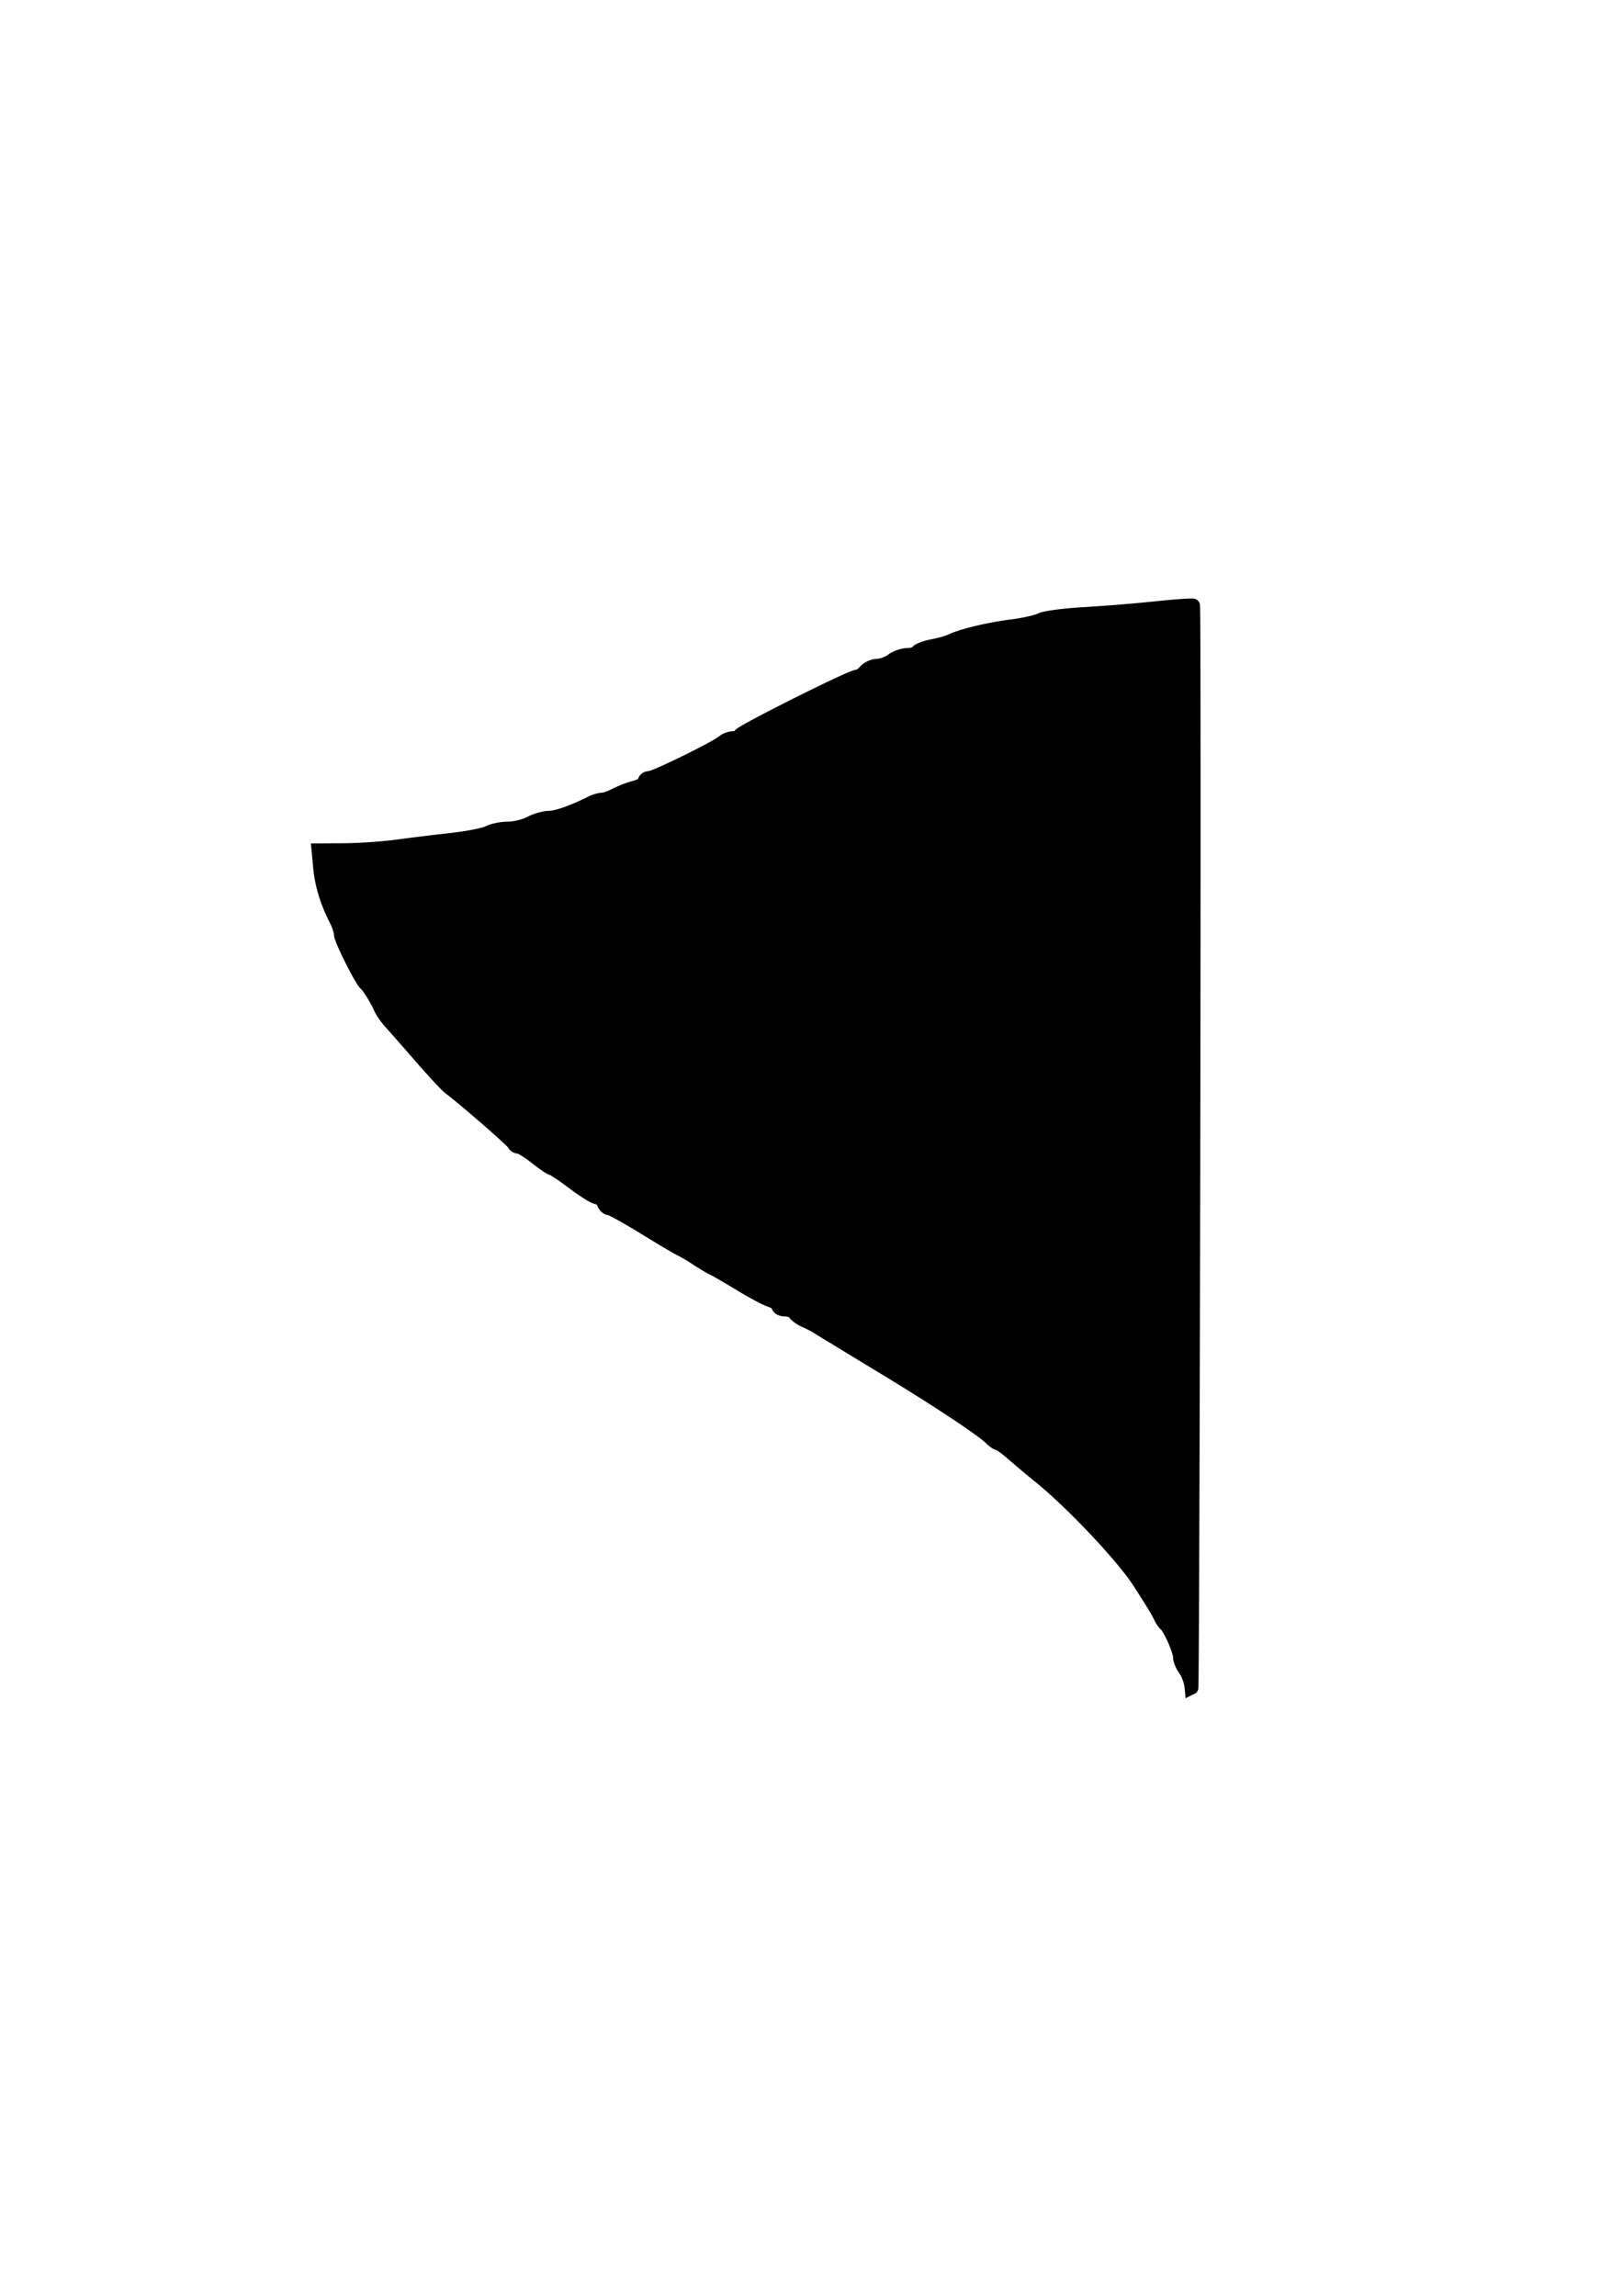 <svg xmlns="http://www.w3.org/2000/svg" width="210mm" height="297mm" viewBox="0 0 210 297"><path d="M154.165 218.324c-.071-.772-.439-1.813-.817-2.312-.378-.5-.687-1.257-.687-1.683 0-.799-1.328-3.78-1.87-4.194-.167-.13-.455-.55-.64-.936-.388-.813-.977-1.783-2.798-4.608-2.056-3.188-8.594-10.124-12.653-13.423a164.93 164.93 0 0 1-3.743-3.137c-.803-.703-1.603-1.282-1.777-1.286-.175-.004-.605-.296-.957-.647-1.18-1.18-7.09-5.082-14.402-9.507-3.99-2.415-7.57-4.595-7.955-4.845-.386-.25-1.155-.65-1.71-.891-.554-.241-1.145-.662-1.314-.935-.169-.274-.716-.497-1.215-.497-.5 0-.909-.197-.909-.436 0-.24-.461-.583-1.025-.762-.565-.18-2.302-1.102-3.861-2.051-1.56-.949-3.15-1.872-3.537-2.05-.386-.18-1.333-.743-2.105-1.252-.773-.51-1.72-1.07-2.106-1.248-.386-.178-2.524-1.443-4.75-2.813-2.228-1.37-4.258-2.49-4.513-2.49-.255 0-.585-.316-.733-.702-.149-.387-.52-.702-.827-.702-.306 0-1.673-.843-3.036-1.872-1.364-1.03-2.616-1.872-2.783-1.872-.167 0-1.101-.632-2.076-1.404-.975-.772-1.988-1.404-2.251-1.404-.264 0-.55-.18-.635-.402-.138-.355-6.33-5.747-8.298-7.224-.412-.31-2.118-2.14-3.79-4.068-1.674-1.928-3.431-3.928-3.906-4.445-.475-.518-1.054-1.362-1.286-1.877-.52-1.153-1.495-2.728-1.884-3.042-.564-.455-3.22-5.757-3.22-6.428 0-.374-.286-1.24-.637-1.923-1.164-2.27-1.84-4.493-2.052-6.74l-.209-2.223 3.438-.025c1.891-.014 4.912-.222 6.714-.466 1.801-.243 4.989-.633 7.083-.867 2.094-.233 4.239-.656 4.766-.938.527-.281 1.656-.514 2.51-.515.853-.001 2.154-.318 2.891-.702.737-.385 1.836-.7 2.441-.7.985 0 3.163-.77 5.455-1.928.447-.226 1.078-.412 1.403-.414.326 0 1.132-.284 1.793-.63.66-.344 1.766-.768 2.457-.941.69-.174 1.255-.522 1.255-.774 0-.253.288-.46.64-.46.692 0 8.59-3.87 9.518-4.664.311-.266.878-.483 1.26-.483.381 0 .81-.187.95-.416.322-.52 14.352-7.539 15.07-7.539.288 0 .787-.316 1.107-.702.32-.386 1.03-.708 1.578-.717.548-.01 1.405-.323 1.904-.701.5-.378 1.382-.687 1.961-.687.58 0 1.169-.187 1.31-.415.14-.229 1.021-.559 1.957-.734.935-.176 2.043-.49 2.462-.7 1.27-.636 4.812-1.482 7.795-1.862 1.553-.197 3.238-.575 3.744-.84.506-.264 3.027-.6 5.6-.746a234.42 234.42 0 0 0 9.324-.756c2.555-.27 4.714-.422 4.798-.337.085.084.1 31.932.035 70.773-.066 38.841-.179 69.989-.25 69.216z" stroke="#000" stroke-width="1.769"/></svg>
